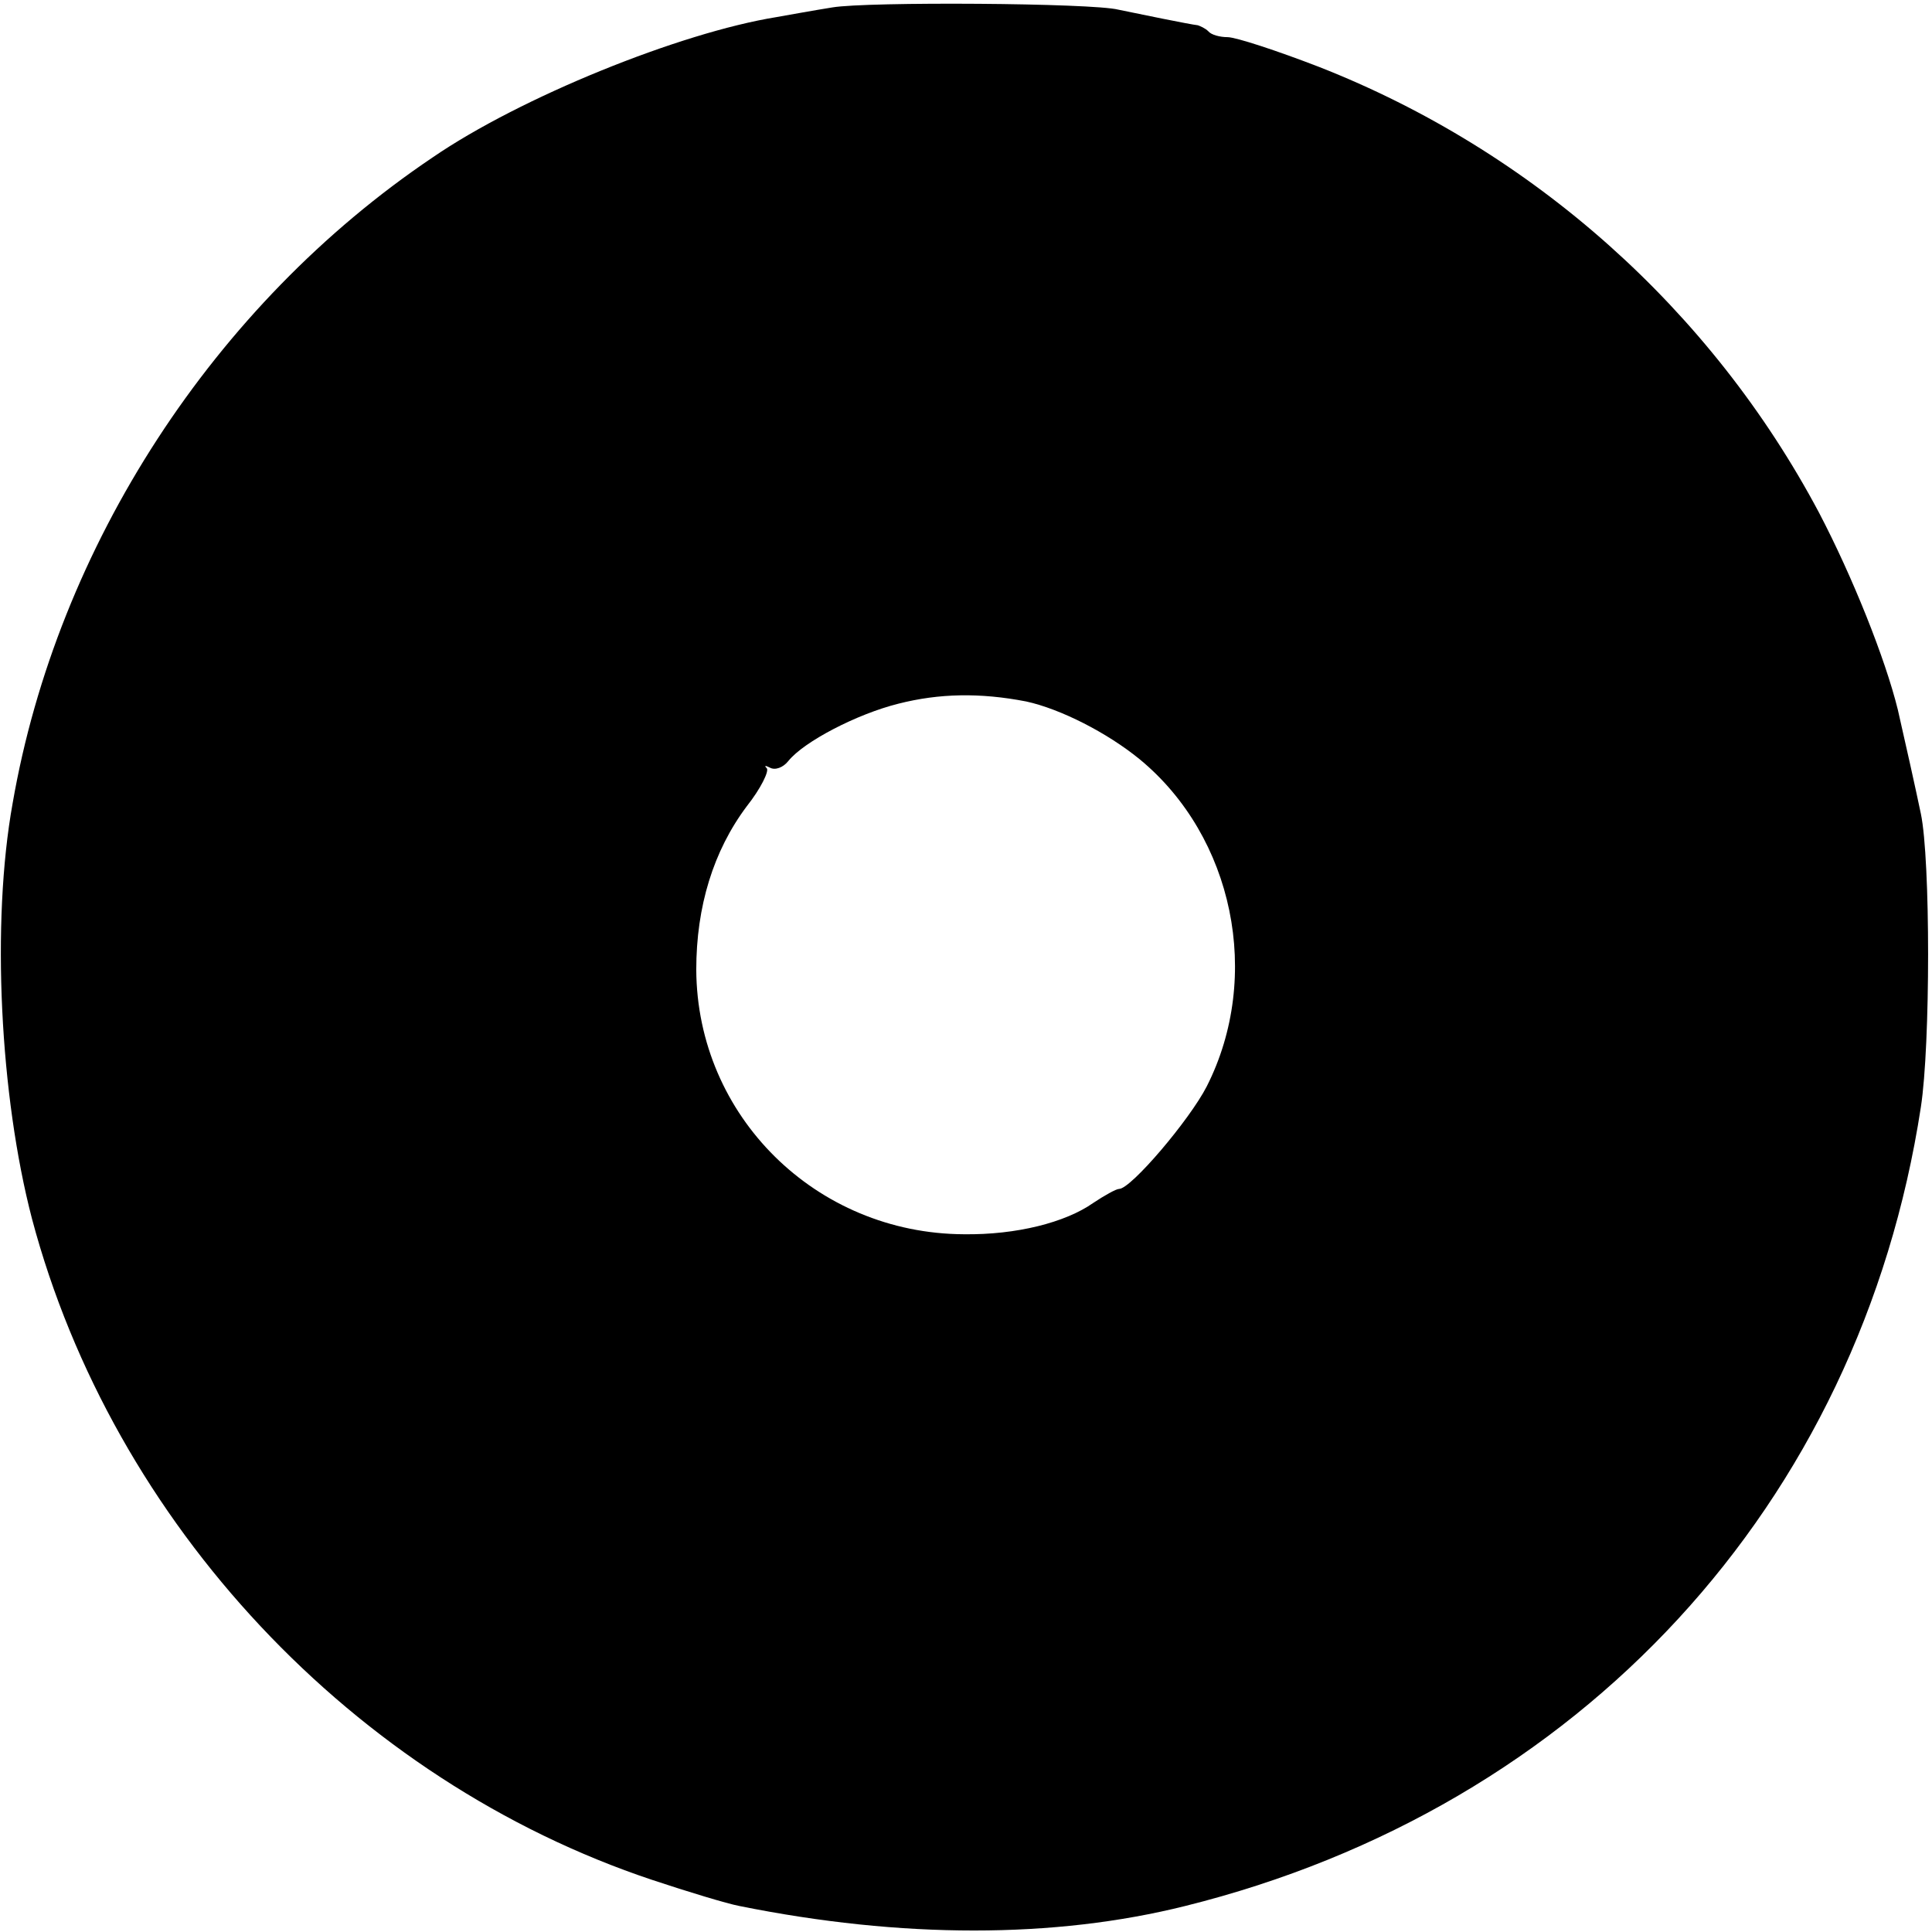 <svg version="1" xmlns="http://www.w3.org/2000/svg" width="346.667" height="346.667" viewBox="0 0 260 260"><path d="M112 1c-2.5.4-5.8 1-7.5 1.3-13 2.1-34.5 10.8-46.3 18.9C28.8 41 7.7 73.5 1.7 108.1-1.2 124.2 0 147.5 4.3 164c10.9 41 43.3 75.6 83.5 89 4.8 1.6 10.1 3.2 11.7 3.5 21.8 4.4 42.4 4.4 60 0 53.1-13.2 90.8-54 99-107.5 1.3-8.4 1.3-33.3 0-39.5-.6-2.9-2.2-10.1-3.1-14-1.7-6.9-6.1-17.9-10.6-26.5-14.5-27.3-38.5-48.7-67.3-60-5.7-2.2-11.2-4-12.3-4-1 0-2.2-.3-2.6-.8-.4-.4-1.1-.7-1.4-.8-1-.1-8.3-1.6-10.7-2.1C147 .4 116.7.2 112 1zm26.1 93.4c4.6 1 10.9 4.2 15.3 7.8 12.6 10.4 16.5 29.2 9 44-2.3 4.5-10.2 13.8-11.8 13.8-.4 0-2 .9-3.5 1.9-3.7 2.6-10.3 4.3-17.4 4.2-19.9-.1-35.9-15.9-36-35.6 0-8.5 2.3-16 6.8-22 1.9-2.4 3-4.7 2.7-5.1-.4-.4-.2-.4.4-.1.7.4 1.8 0 2.5-.9 2.1-2.6 9.2-6.3 14.8-7.7 5.5-1.4 11-1.5 17.2-.3z"/></svg>